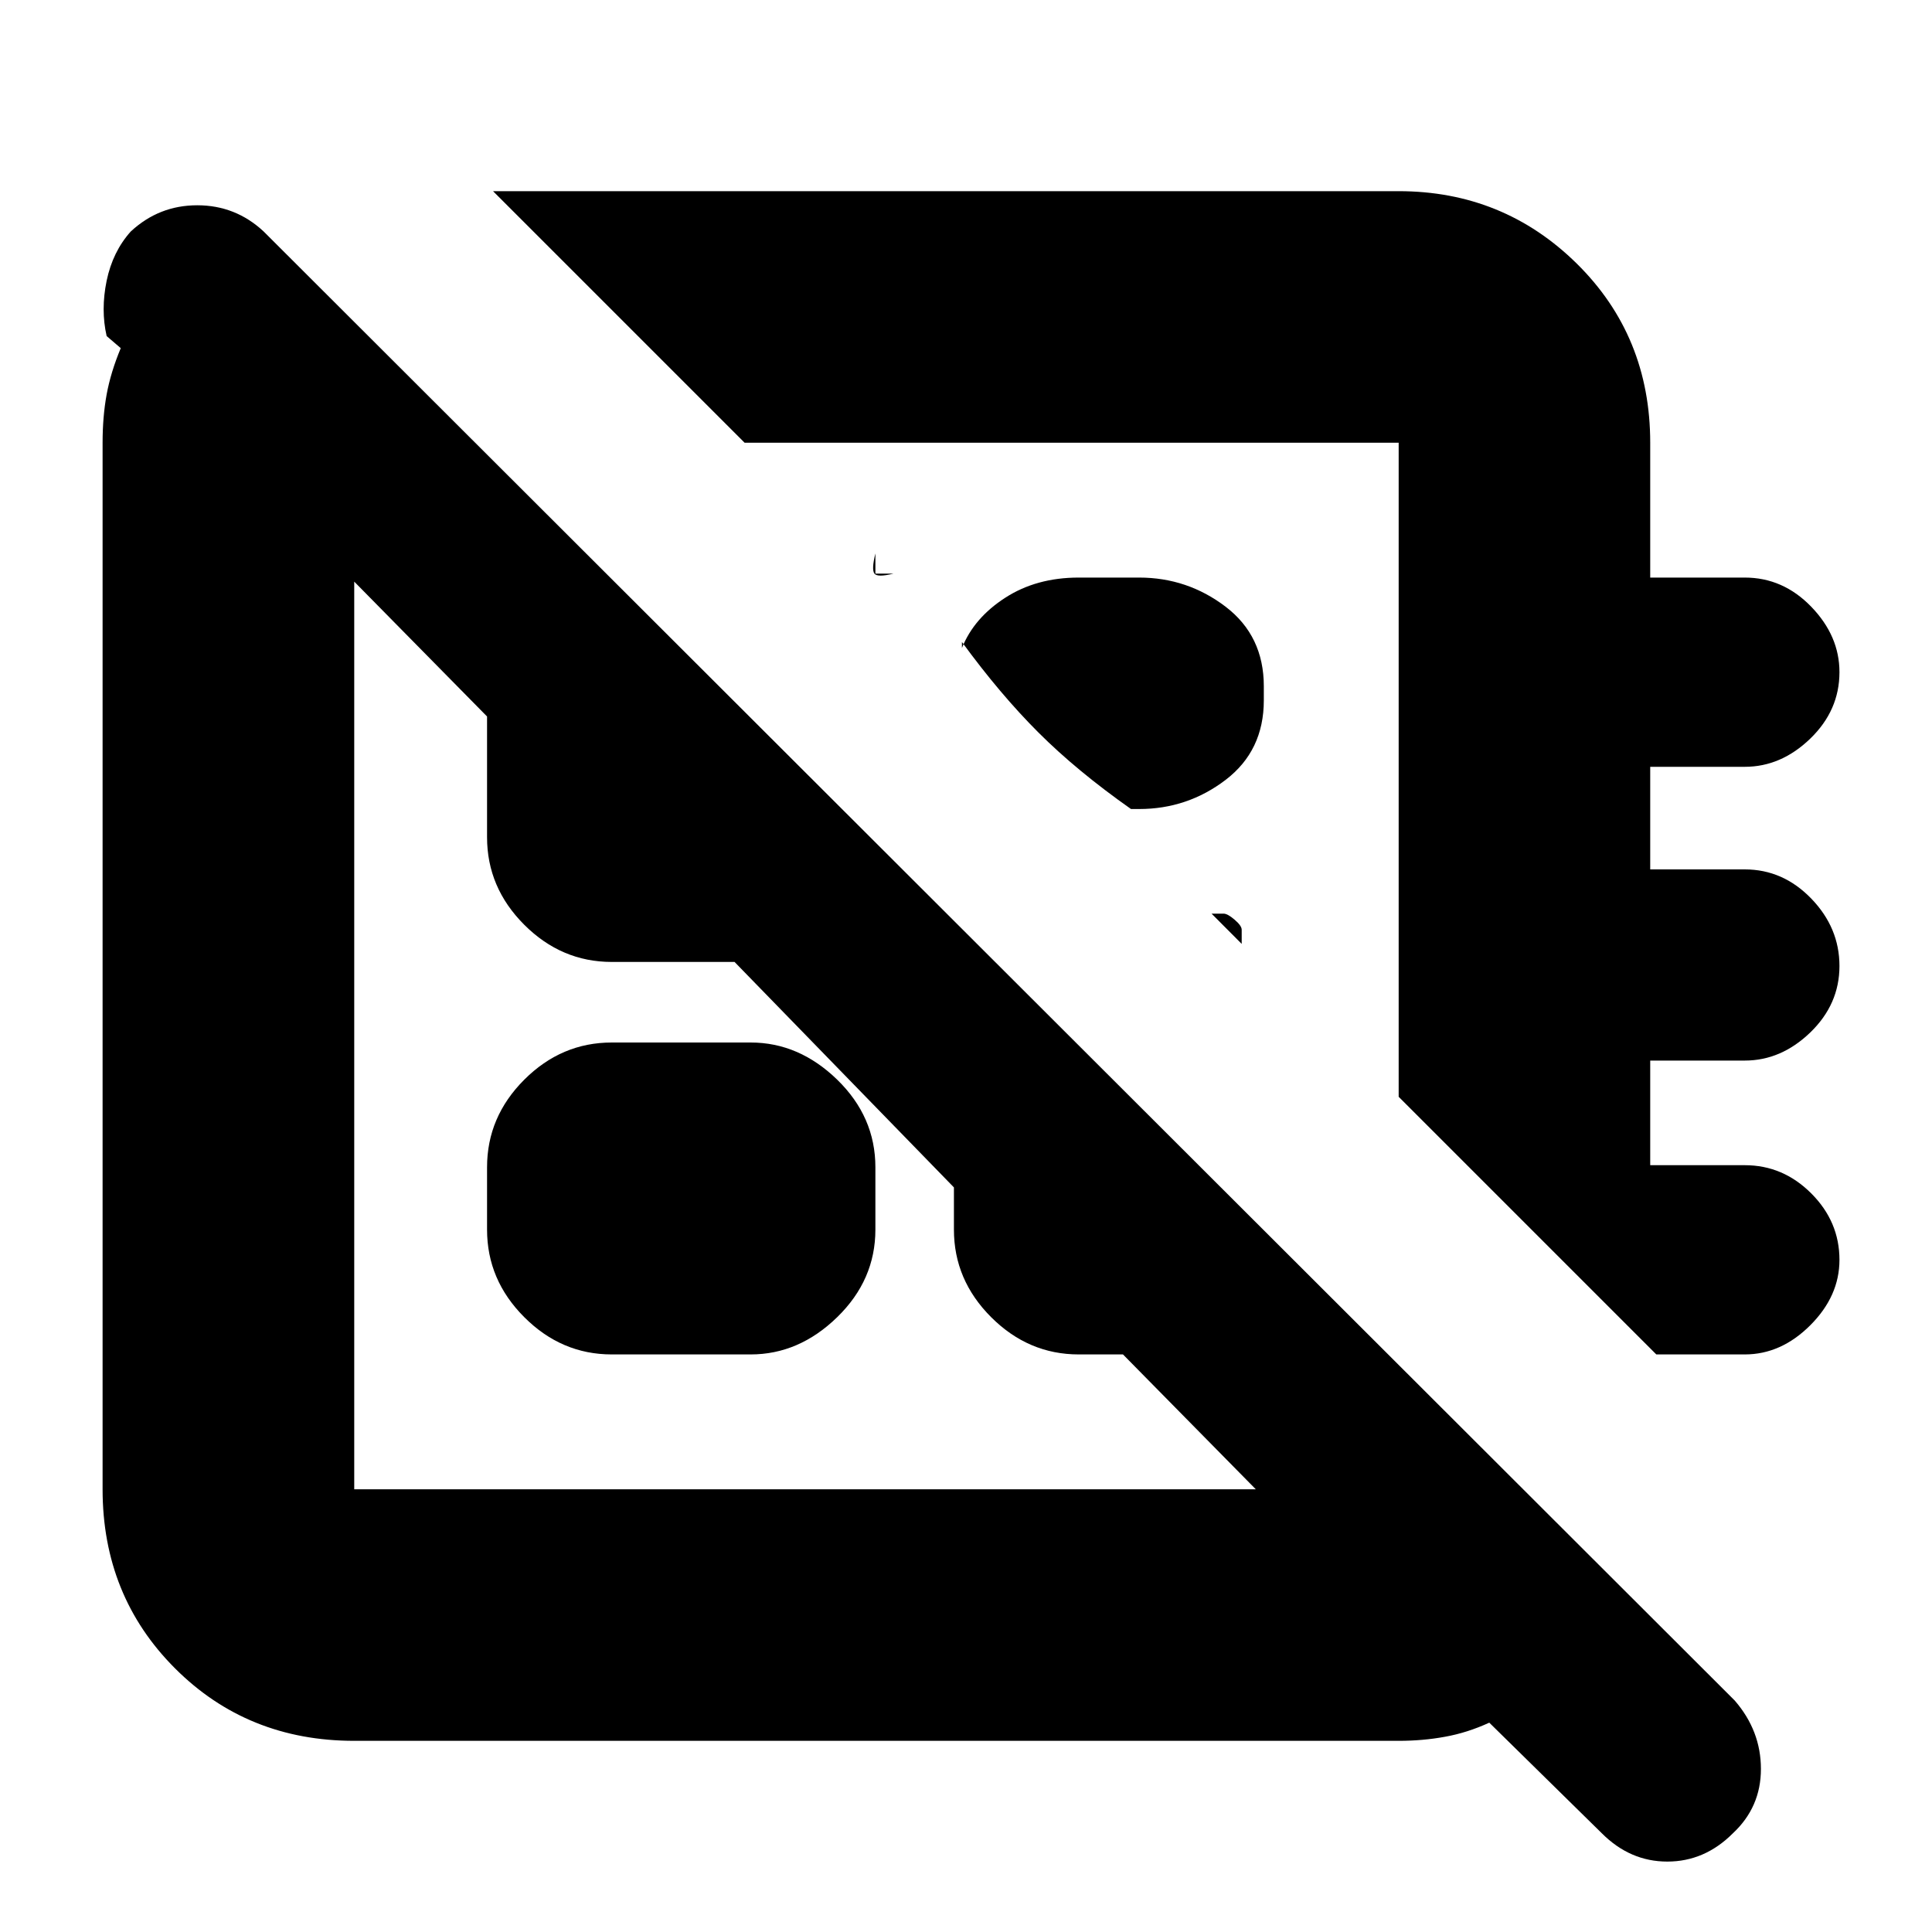 <svg xmlns="http://www.w3.org/2000/svg" height="20" width="20"><path d="M16.583 18.979 15.417 17.833Q15.188 17.938 14.958 17.979Q14.729 18.021 14.479 18.021H3.667Q2.562 18.021 1.812 17.271Q1.062 16.521 1.062 15.417V4.583Q1.062 4.312 1.104 4.083Q1.146 3.854 1.25 3.604L1.104 3.479Q1.042 3.208 1.104 2.906Q1.167 2.604 1.354 2.396Q1.646 2.125 2.042 2.125Q2.438 2.125 2.729 2.396L17.958 17.604Q18.229 17.917 18.229 18.312Q18.229 18.708 17.938 18.979Q17.646 19.271 17.26 19.271Q16.875 19.271 16.583 18.979ZM19.042 13.042Q19.042 13.417 18.74 13.719Q18.438 14.021 18.062 14.021H17.146L14.479 11.354V4.583Q14.479 4.583 14.479 4.583Q14.479 4.583 14.479 4.583H7.708L5.104 1.979H14.479Q15.562 1.979 16.323 2.729Q17.083 3.479 17.083 4.583V5.979H18.062Q18.458 5.979 18.75 6.281Q19.042 6.583 19.042 6.958Q19.042 7.354 18.74 7.646Q18.438 7.938 18.062 7.938H17.083V9H18.062Q18.458 9 18.75 9.302Q19.042 9.604 19.042 10Q19.042 10.396 18.74 10.688Q18.438 10.979 18.062 10.979H17.083V12.062H18.062Q18.458 12.062 18.75 12.354Q19.042 12.646 19.042 13.042ZM9.062 5.917V5.938H9.25Q9.083 5.979 9.052 5.938Q9.021 5.896 9.062 5.729ZM11.708 8.375Q11.146 7.979 10.75 7.583Q10.354 7.188 9.958 6.646V6.708Q10.083 6.396 10.406 6.188Q10.729 5.979 11.167 5.979H11.792Q12.292 5.979 12.688 6.281Q13.083 6.583 13.083 7.104V7.25Q13.083 7.771 12.688 8.073Q12.292 8.375 11.792 8.375ZM12.854 9.771 12.542 9.458H12.667Q12.708 9.458 12.781 9.521Q12.854 9.583 12.854 9.625ZM11.146 8Q11.146 8 11.146 8Q11.146 8 11.146 8ZM8.333 10.729Q8.333 10.729 8.333 10.729Q8.333 10.729 8.333 10.729Q8.333 10.729 8.333 10.729Q8.333 10.729 8.333 10.729Q8.333 10.729 8.333 10.729Q8.333 10.729 8.333 10.729ZM6.333 14.021Q5.812 14.021 5.427 13.635Q5.042 13.25 5.042 12.729V12.083Q5.042 11.562 5.427 11.177Q5.812 10.792 6.333 10.792H7.771Q8.271 10.792 8.667 11.177Q9.062 11.562 9.062 12.083V12.729Q9.062 13.25 8.667 13.635Q8.271 14.021 7.771 14.021ZM3.667 15.417H13Q13 15.417 13 15.417Q13 15.417 13 15.417L11.625 14.021Q11.625 14.021 11.625 14.021Q11.625 14.021 11.625 14.021H11.167Q10.646 14.021 10.26 13.635Q9.875 13.25 9.875 12.729V12.292L7.604 9.958Q7.604 9.958 7.604 9.958Q7.604 9.958 7.604 9.958H6.333Q5.812 9.958 5.427 9.573Q5.042 9.188 5.042 8.667V7.417Q5.042 7.417 5.042 7.417Q5.042 7.417 5.042 7.417L3.667 6.021Q3.667 6.021 3.667 6.021Q3.667 6.021 3.667 6.021V15.417Q3.667 15.417 3.667 15.417Q3.667 15.417 3.667 15.417Z"/></svg>